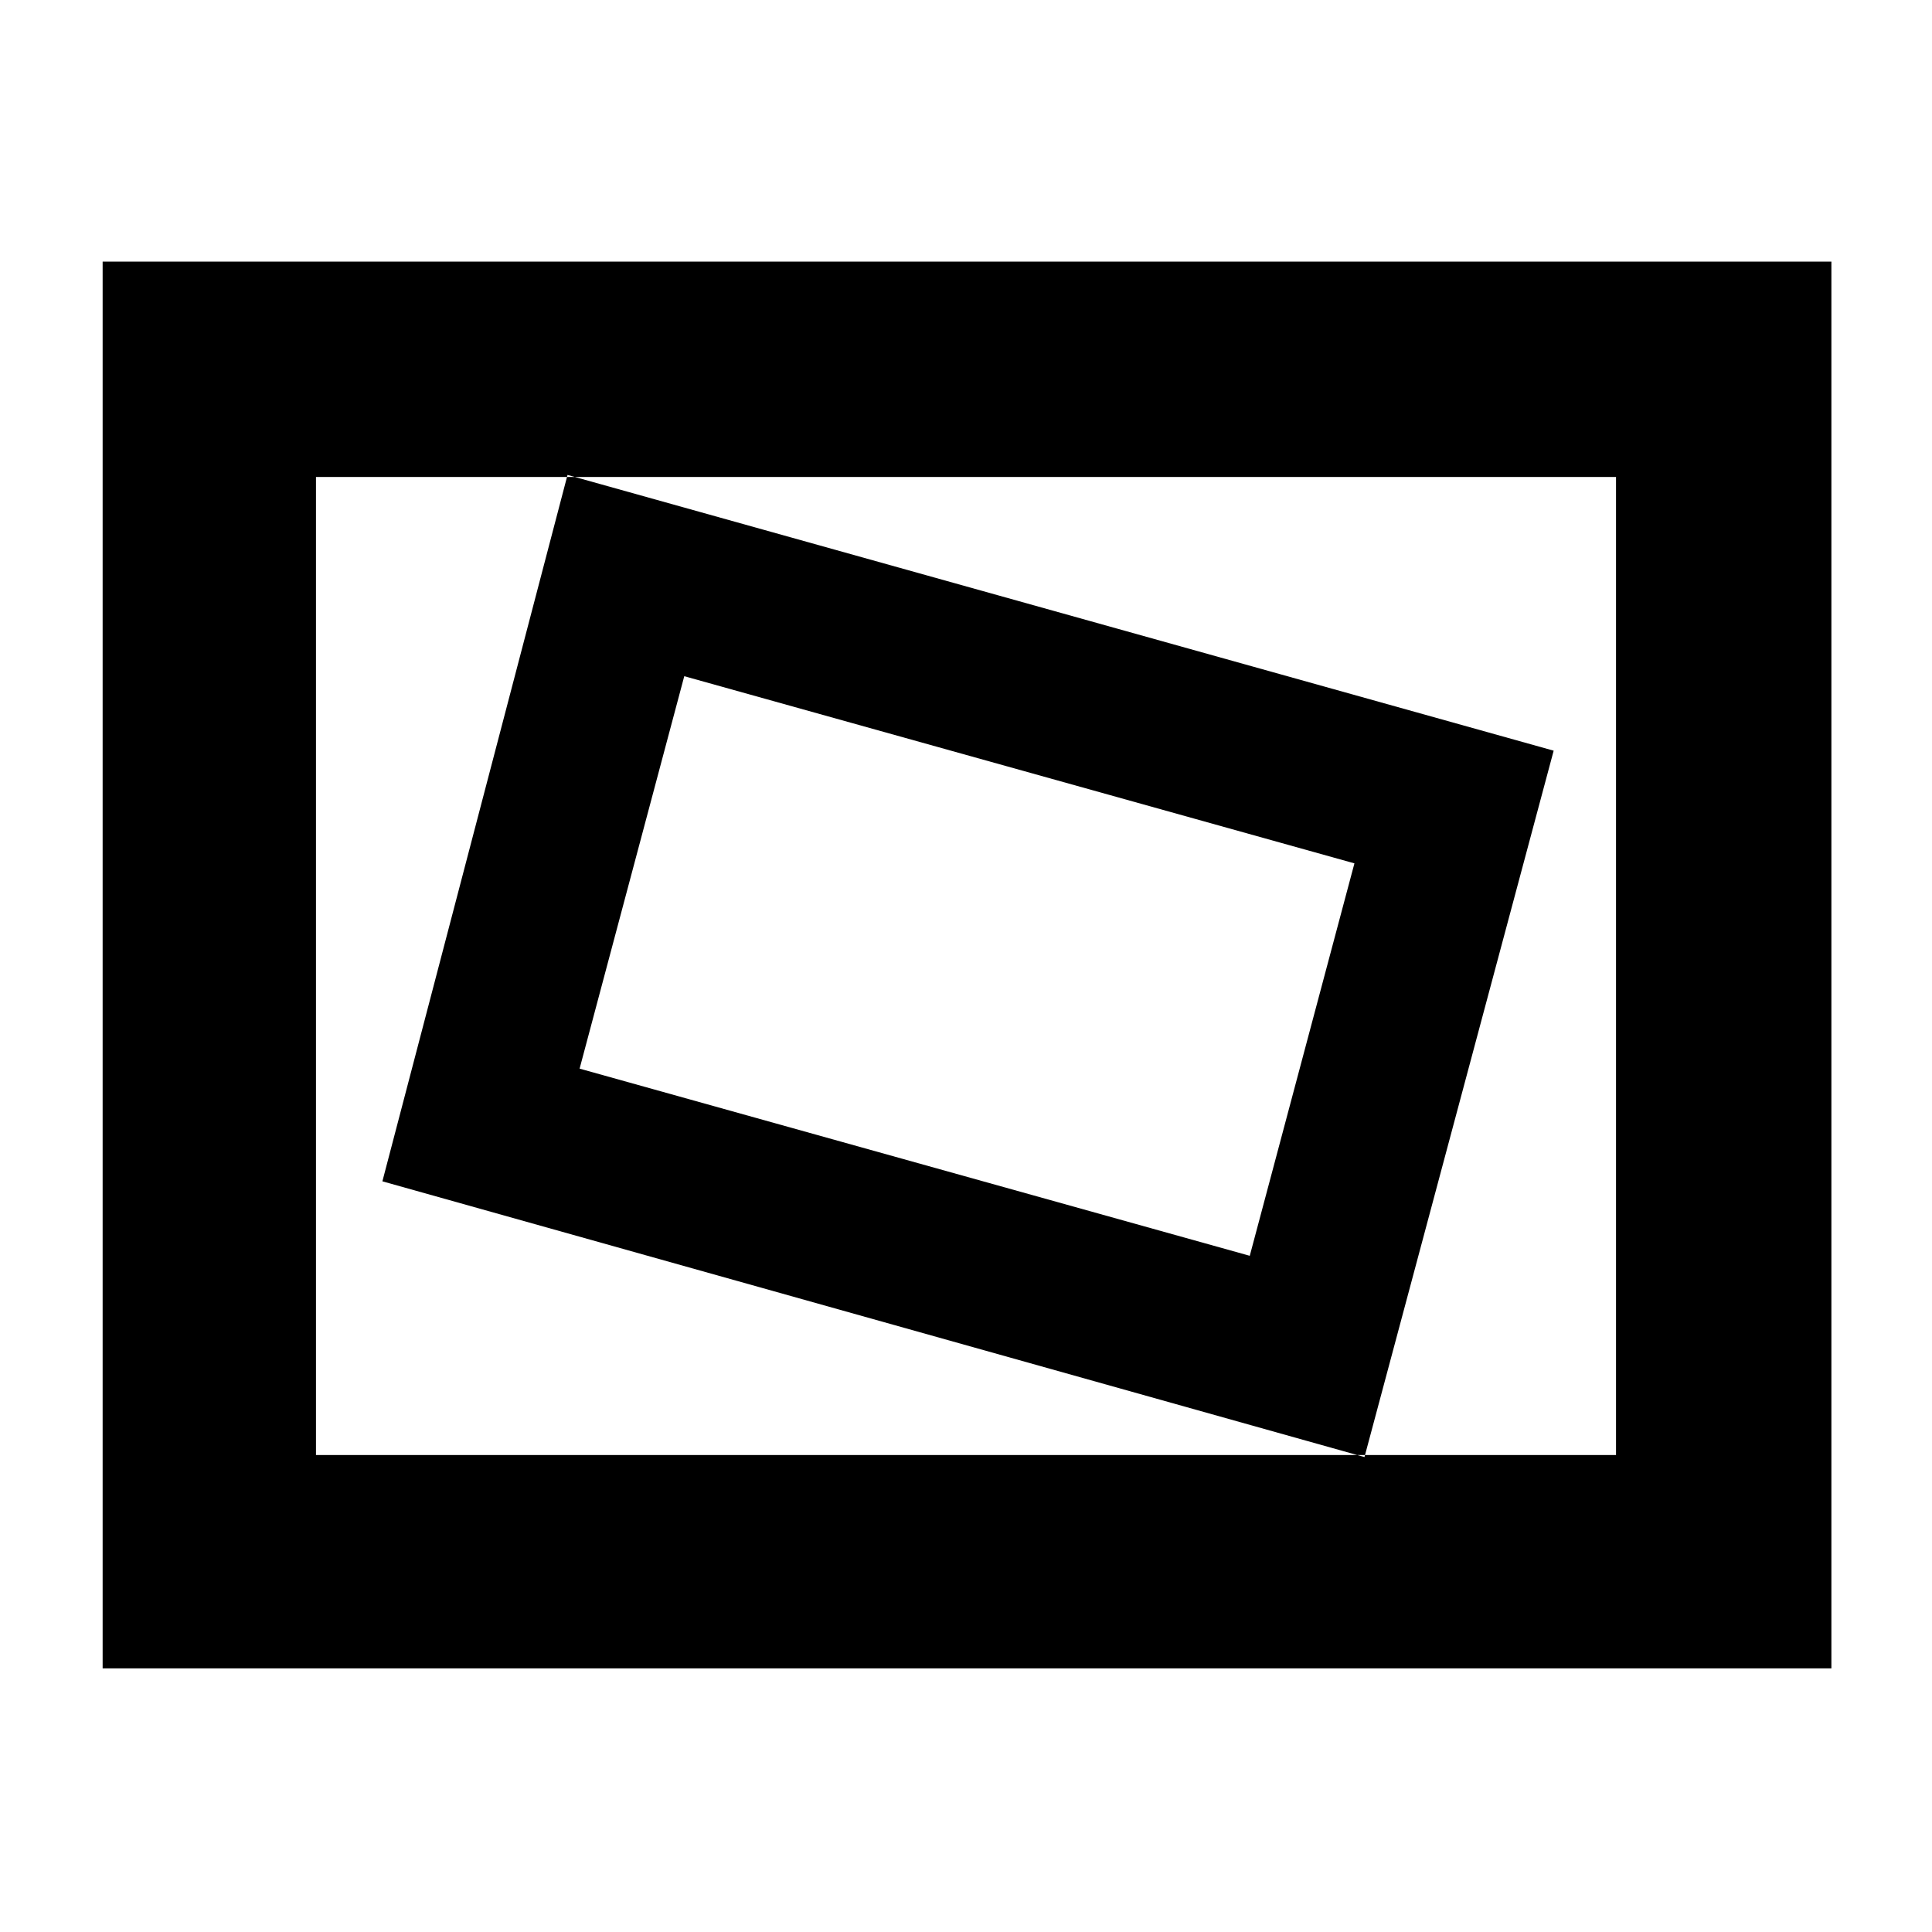 <svg xmlns="http://www.w3.org/2000/svg" height="40" width="40"><path d="M28.25 30.167 32.167 15.542 11.75 9.833 7.917 24.458ZM25.875 26 12 22.125 14.167 14 28.042 17.875ZM2.125 34.542V5.417H37.917V34.542ZM6.542 30.125H33.458V9.875H6.542ZM6.542 30.125V9.875V30.125Z"/></svg>